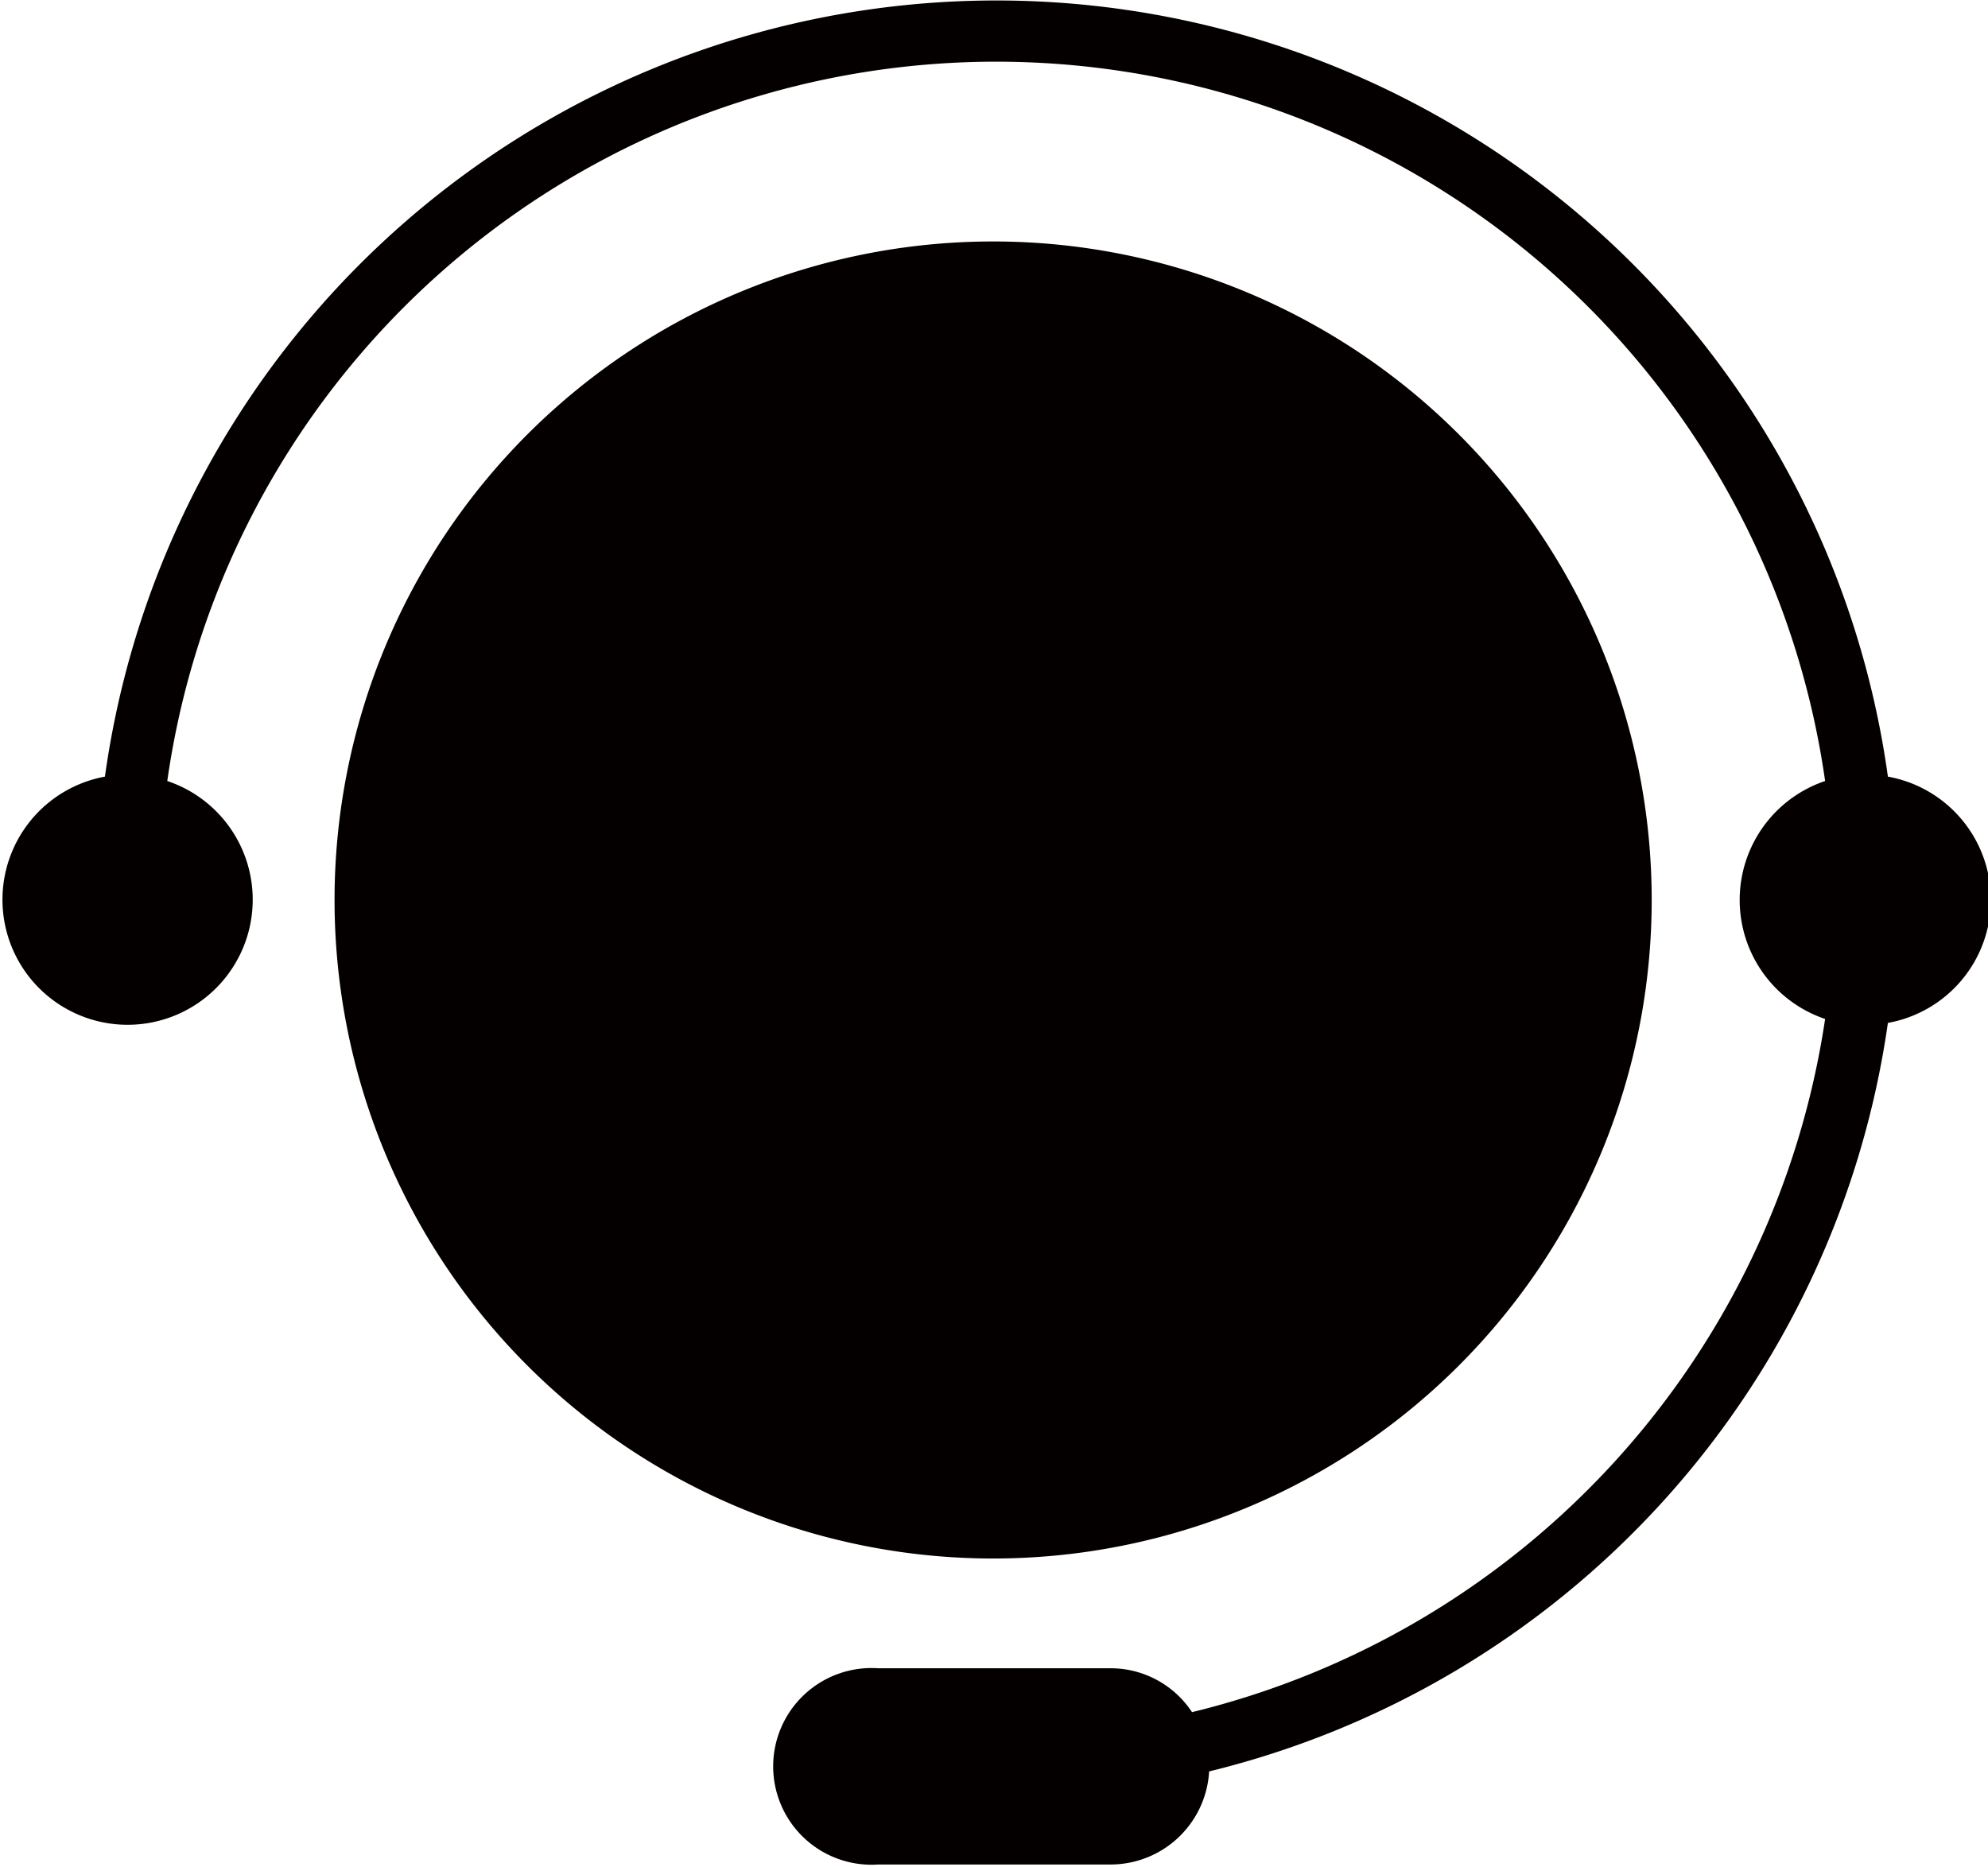 <svg xmlns="http://www.w3.org/2000/svg" viewBox="0 0 45.28 42.52"><defs><style>.cls-1{fill:#040000;}</style></defs><title>资源 89</title><g id="图层_2" data-name="图层 2"><g id="图层_1-2" data-name="图层 1"><path class="cls-1" d="M43,17.69a20.5,20.5,0,0,0-40.61,0,2.85,2.85,0,1,0,1.42.1,19.07,19.07,0,0,1,37.76,0,2.86,2.86,0,0,0,0,5.42A19.16,19.16,0,0,1,27.15,39a2.22,2.22,0,0,0-1.86-1H20a2.24,2.24,0,1,0,0,4.47h5.3a2.25,2.25,0,0,0,2.24-2.12A20.54,20.54,0,0,0,43,23.3a2.85,2.85,0,0,0,0-5.61ZM37.62,20.5a15,15,0,1,0-15,15A15,15,0,0,0,37.62,20.5Z"/></g></g></svg>